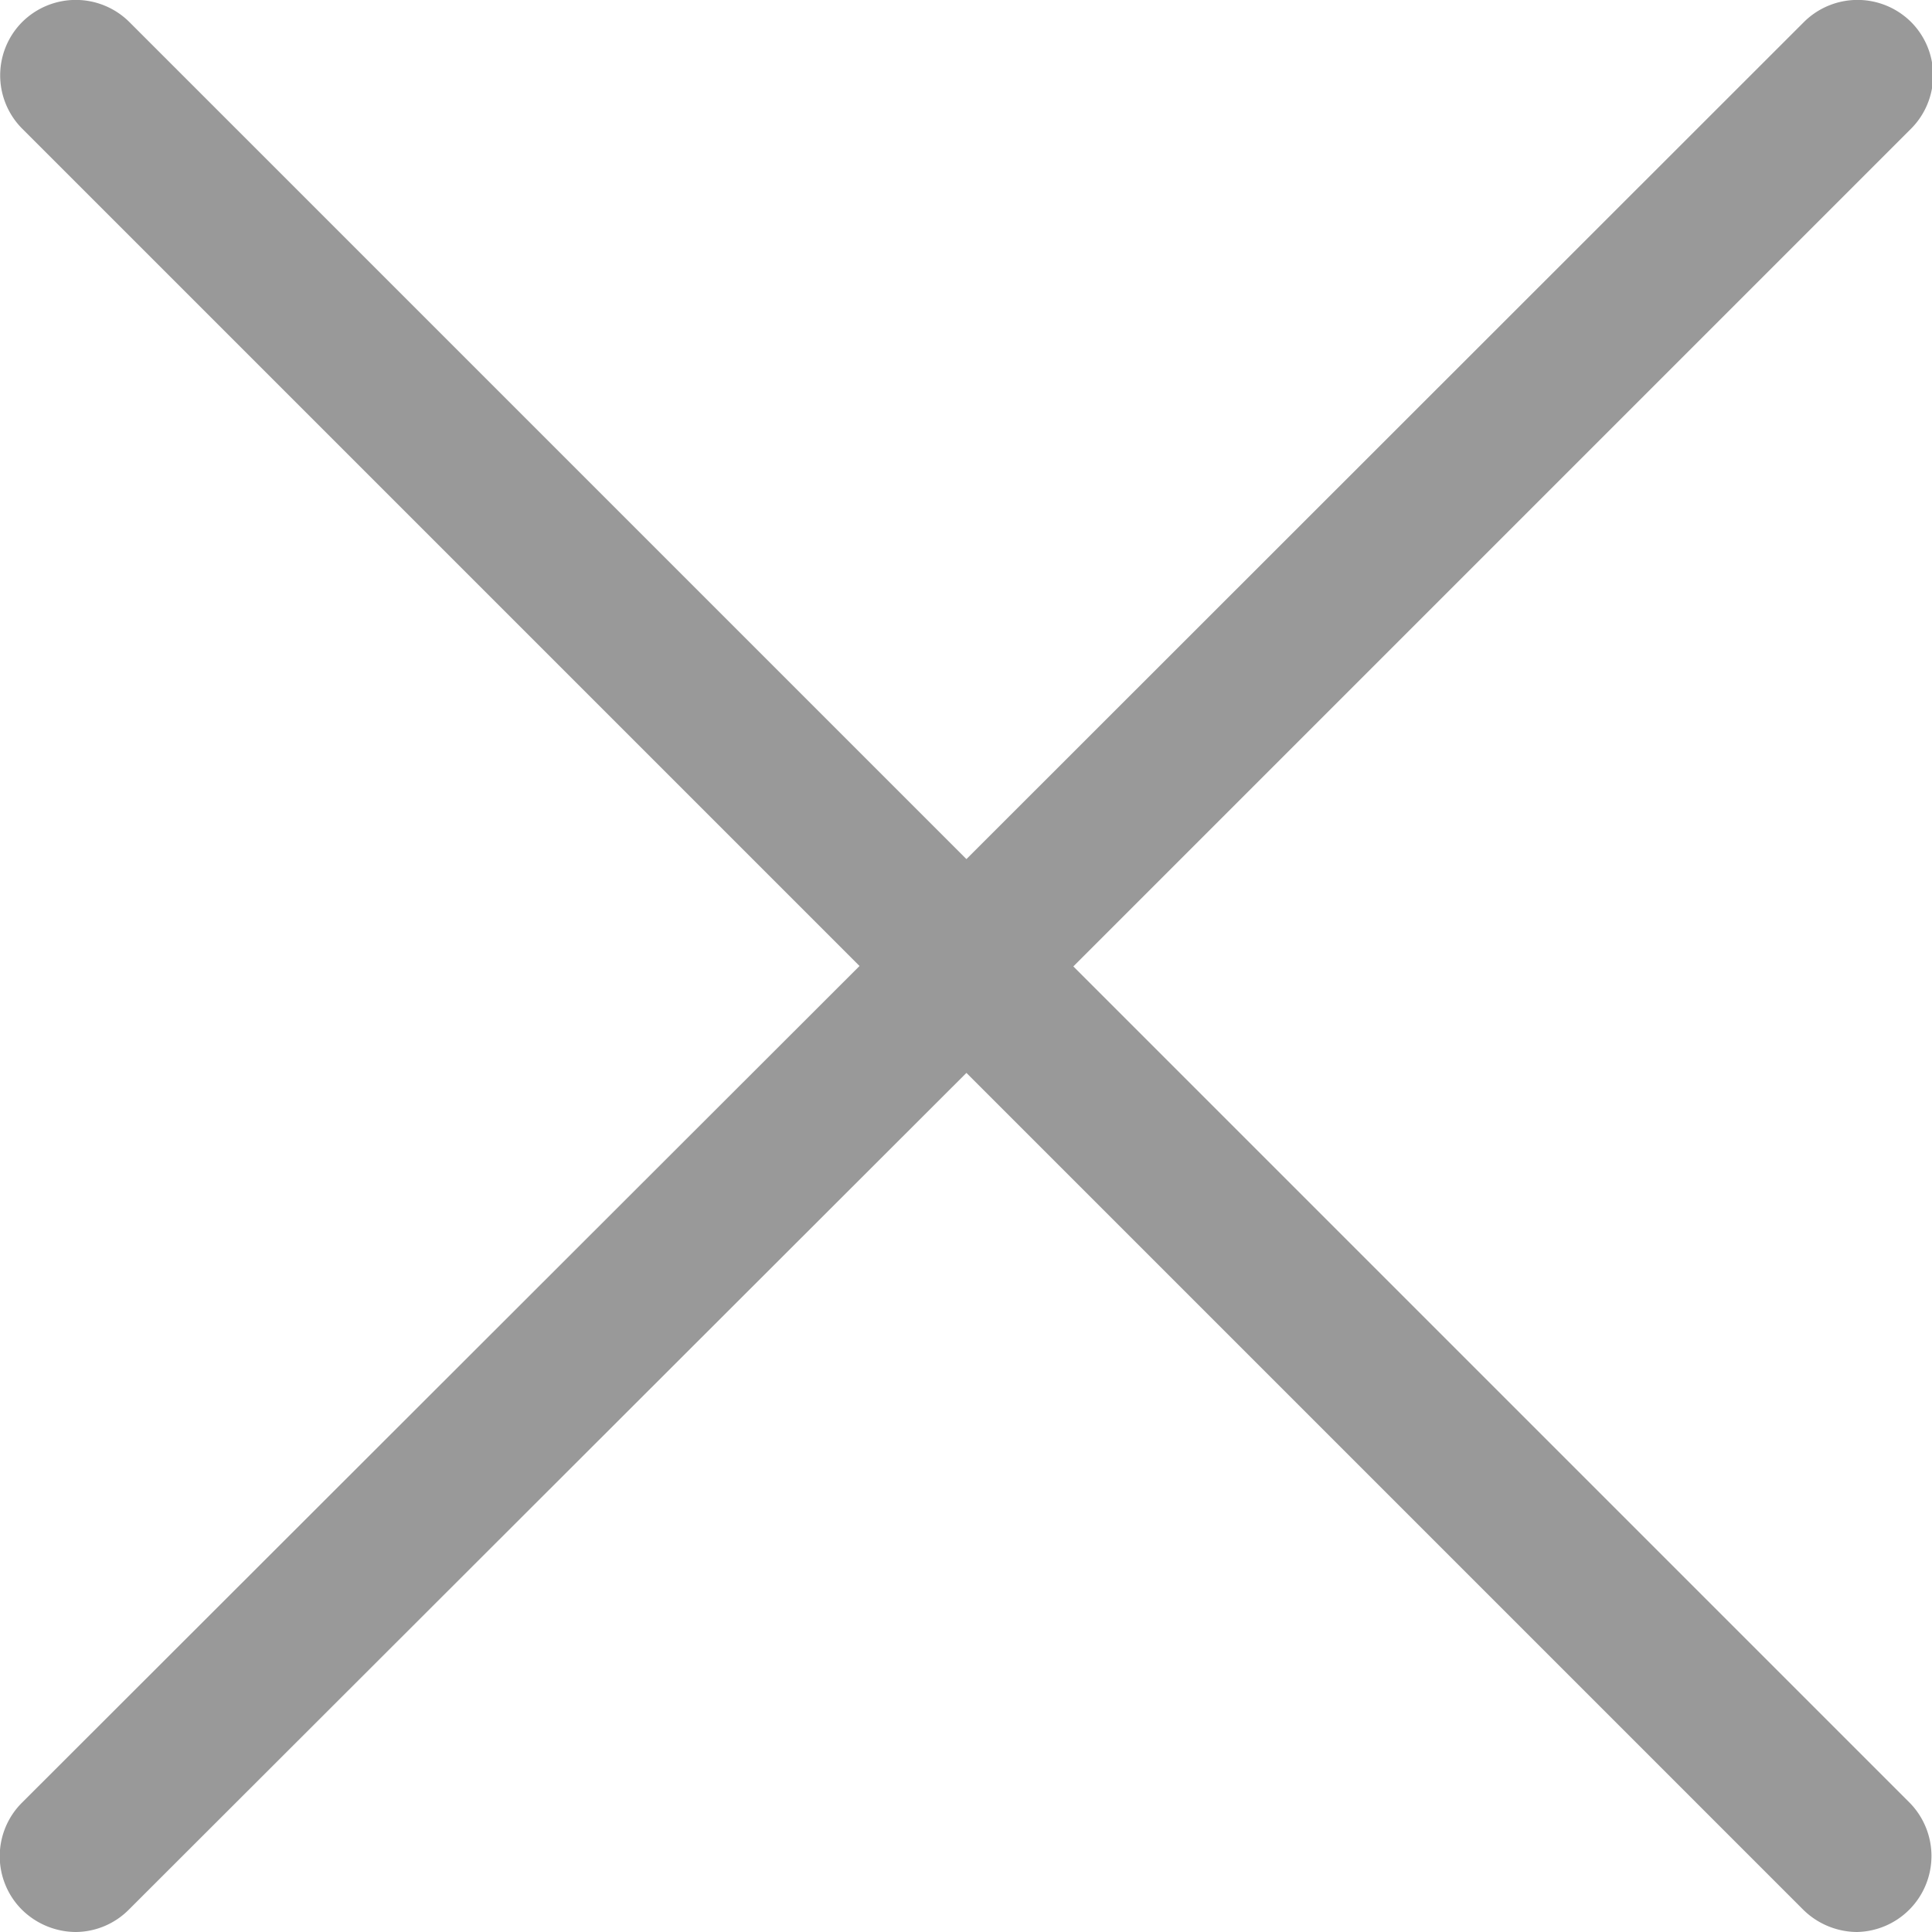 <svg id="Layer_1" data-name="Layer 1" xmlns="http://www.w3.org/2000/svg" viewBox="0 0 45 45"><defs><style>.cls-1{fill:#999;}</style></defs><title>SkylarkDasosCross</title><path class="cls-1" d="M705,362.27a1.77,1.77,0,0,0-2.49,0L683,381.77l-19.5-19.5a1.77,1.77,0,0,0-2.49,0,1.76,1.76,0,0,0,0,2.49l19.5,19.5L661,403.75a1.76,1.76,0,0,0,0,2.49,1.8,1.8,0,0,0,1.25.52,1.76,1.76,0,0,0,1.24-.52L683,386.75l19.49,19.49a1.8,1.8,0,0,0,1.25.52,1.77,1.77,0,0,0,1.24-3l-19.49-19.49L705,364.76A1.76,1.76,0,0,0,705,362.27Z" transform="translate(-660.49 -361.76)"/></svg>